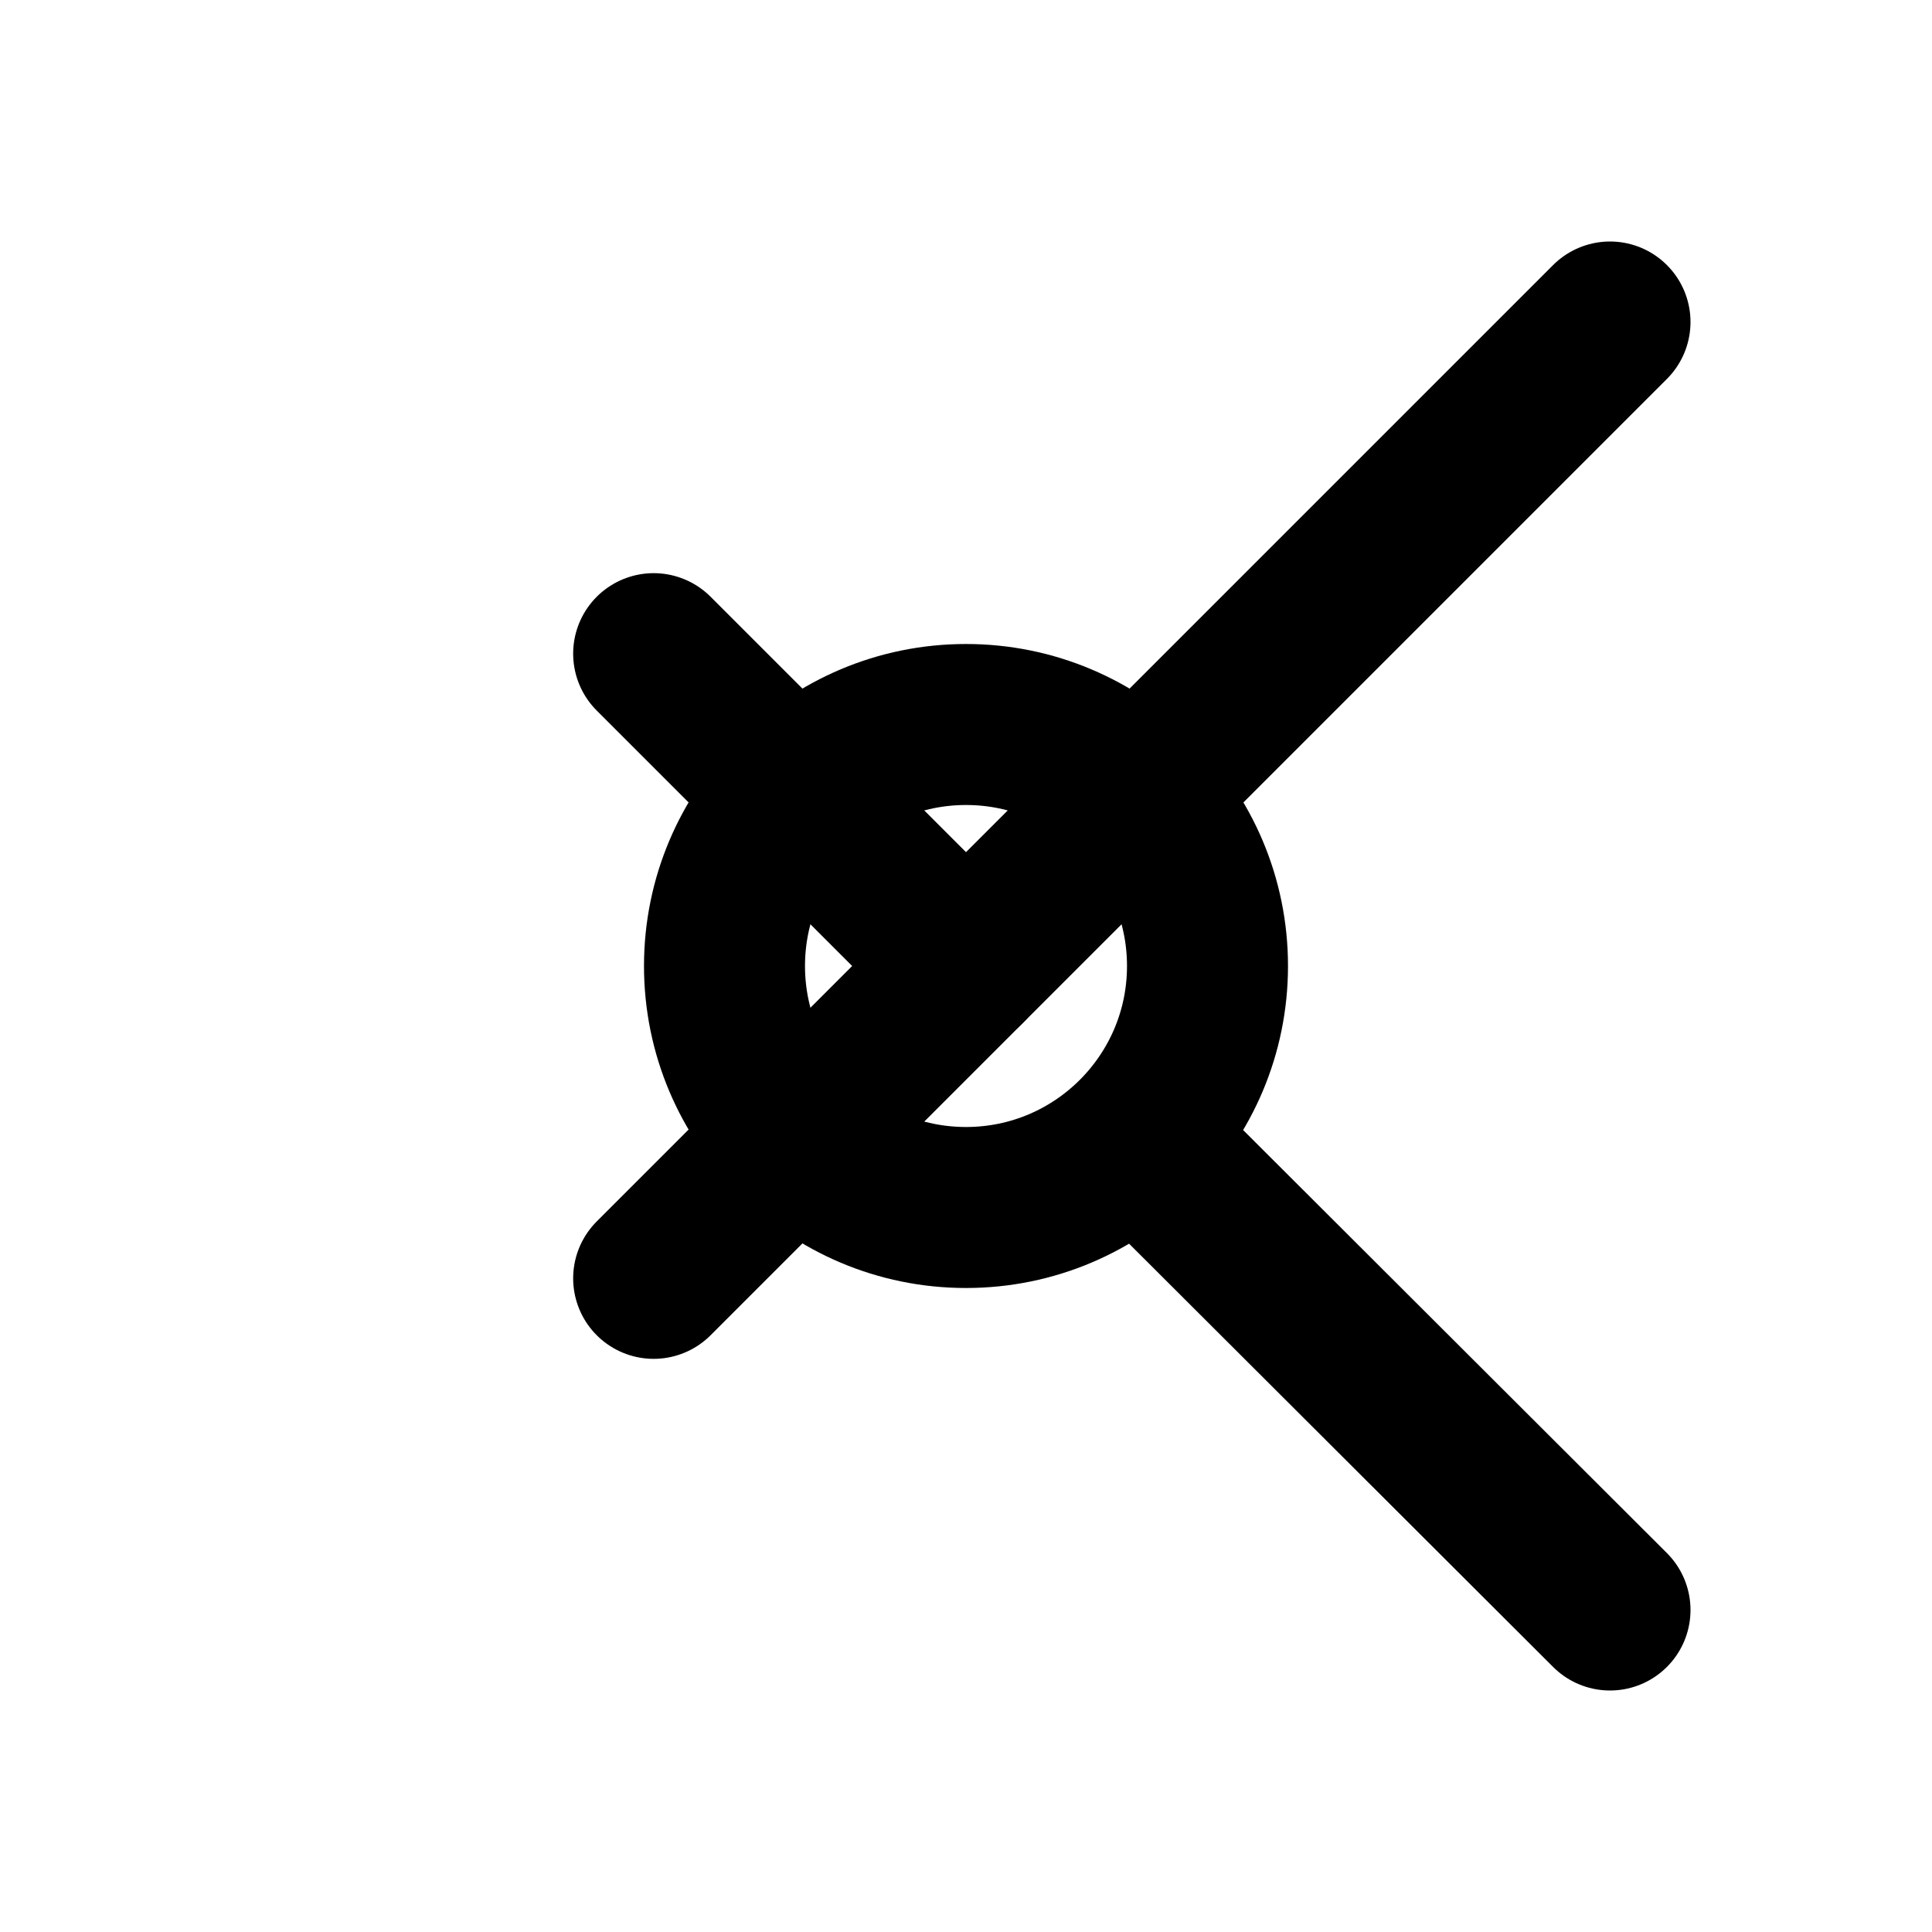 <svg xmlns="http://www.w3.org/2000/svg" viewBox="0 0 24 24" fill="none" stroke="currentColor" stroke-width="2" stroke-linecap="round" stroke-linejoin="round">
  <circle cx="12" cy="12" r="3"/>
  <path d="M20 4L8.12 15.88"/>
  <path d="M14.47 14.48L20 20"/>
  <path d="M8.12 8.12L12 12"/>
</svg> 
